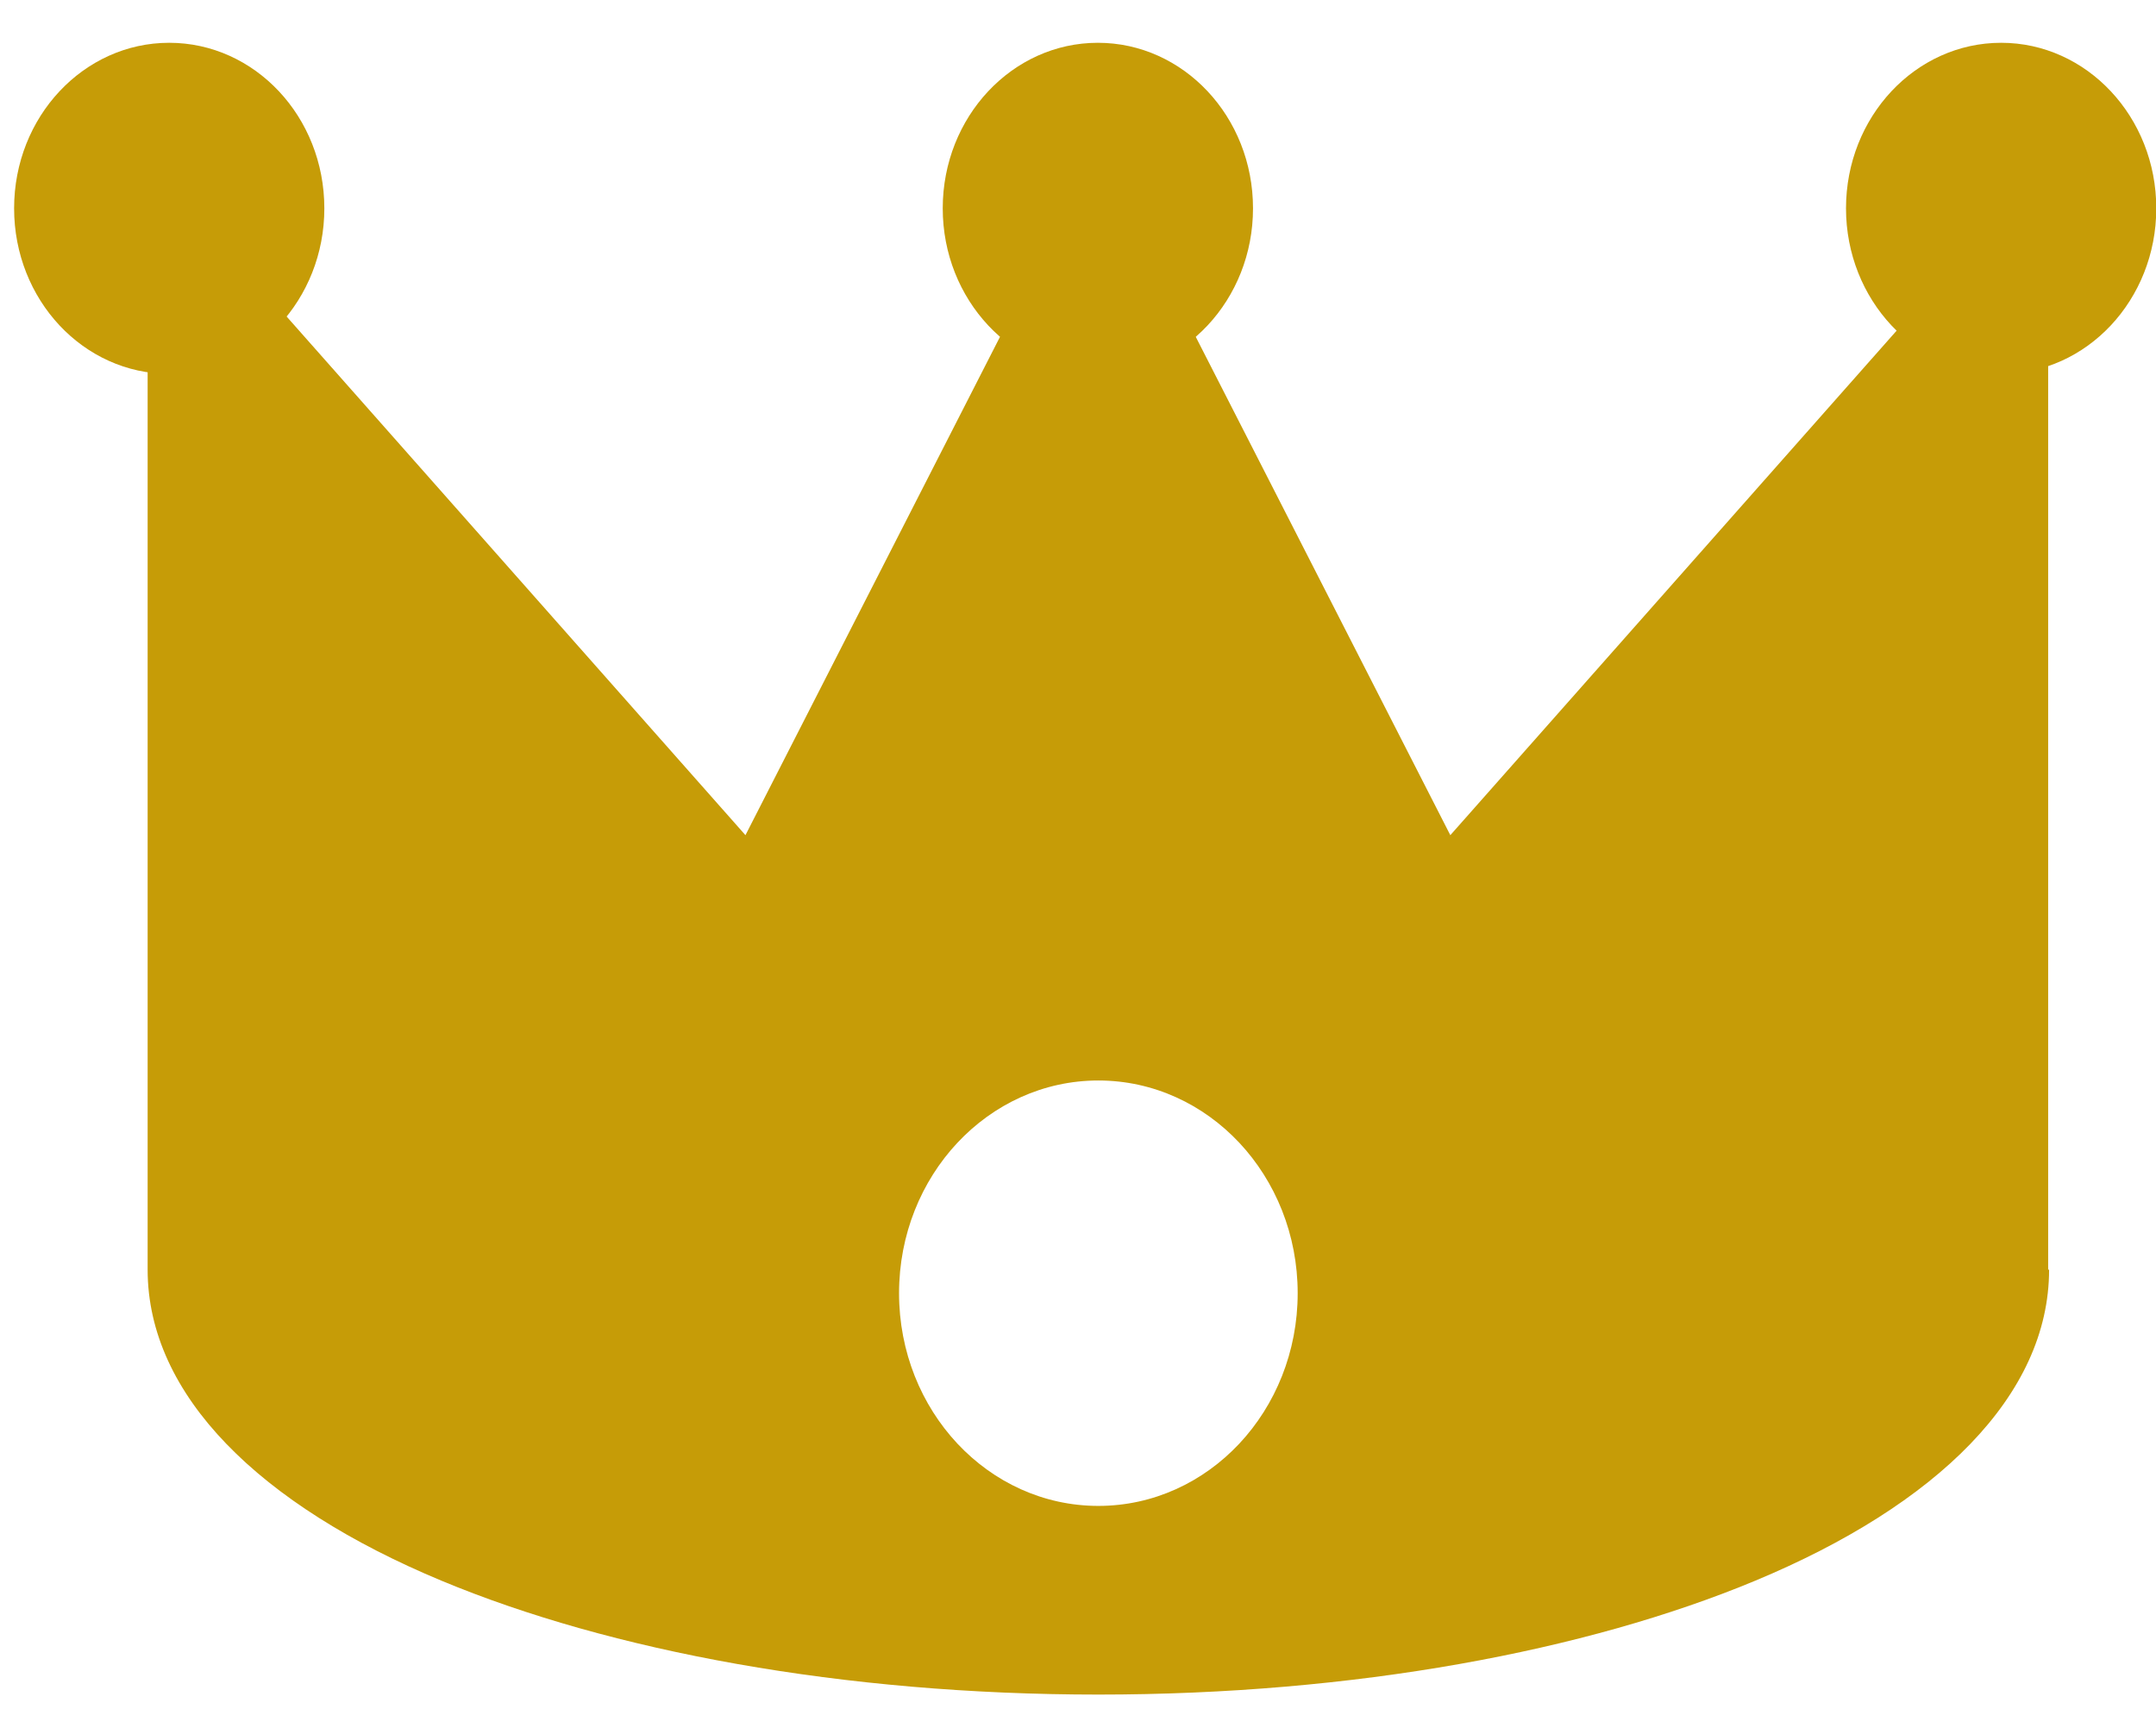 <svg width="46" height="37" viewBox="0 0 46 37" fill="none" xmlns="http://www.w3.org/2000/svg">
<path d="M3.61 0.913C4.524 0.913 5.352 1.309 5.951 1.948C6.55 2.587 6.92 3.47 6.92 4.446C6.92 5.421 6.55 6.304 5.951 6.944C5.352 7.583 4.524 7.978 3.61 7.978C2.697 7.978 1.869 7.583 1.27 6.944C0.671 6.304 0.301 5.421 0.301 4.446C0.301 3.47 0.671 2.587 1.27 1.948C1.869 1.309 2.696 0.913 3.61 0.913Z" fill="#C69C07"/>
<path d="M23.424 0.913C24.338 0.913 25.166 1.309 25.765 1.948C26.364 2.587 26.734 3.47 26.734 4.446C26.734 5.421 26.364 6.304 25.765 6.944C25.166 7.583 24.338 7.978 23.424 7.978C22.51 7.978 21.683 7.583 21.084 6.944C20.485 6.304 20.114 5.421 20.114 4.446C20.114 3.47 20.485 2.587 21.084 1.948C21.683 1.309 22.51 0.913 23.424 0.913Z" fill="#C69C07"/>
<path d="M42.696 0.913C43.61 0.913 44.437 1.309 45.036 1.948C45.635 2.587 46.006 3.47 46.006 4.446C46.006 5.421 45.635 6.304 45.036 6.944C44.437 7.583 43.61 7.978 42.696 7.978C41.782 7.978 40.955 7.583 40.355 6.944C39.757 6.304 39.386 5.421 39.386 4.446C39.386 3.47 39.757 2.587 40.355 1.948C40.954 1.309 41.782 0.913 42.696 0.913Z" fill="#C69C07"/>
<path fill-rule="evenodd" clip-rule="evenodd" d="M30.944 17.822L25.512 7.187L25.072 6.324L23.424 7.281L21.777 6.324L21.336 7.187L15.905 17.822L6.115 6.754L5.419 5.967L4.484 6.907H3.15V7.944V27.093C3.15 29.778 5.546 32.118 9.419 33.731C13.023 35.233 17.98 36.161 23.435 36.161C28.889 36.161 33.846 35.233 37.45 33.731C41.324 32.118 43.719 29.778 43.719 27.093H43.699V7.813V6.961H42.087L41.273 6.144L40.466 7.056L30.944 17.822L30.944 17.822ZM23.434 23.057C24.609 23.057 25.672 23.565 26.442 24.386C27.211 25.208 27.687 26.343 27.687 27.596C27.687 28.849 27.211 29.984 26.442 30.806C25.672 31.627 24.609 32.135 23.434 32.135C22.26 32.135 21.197 31.627 20.427 30.806C19.658 29.984 19.182 28.849 19.182 27.596C19.182 26.343 19.658 25.208 20.427 24.386C21.197 23.565 22.26 23.057 23.434 23.057Z" fill="#C69C07"/>
</svg>
